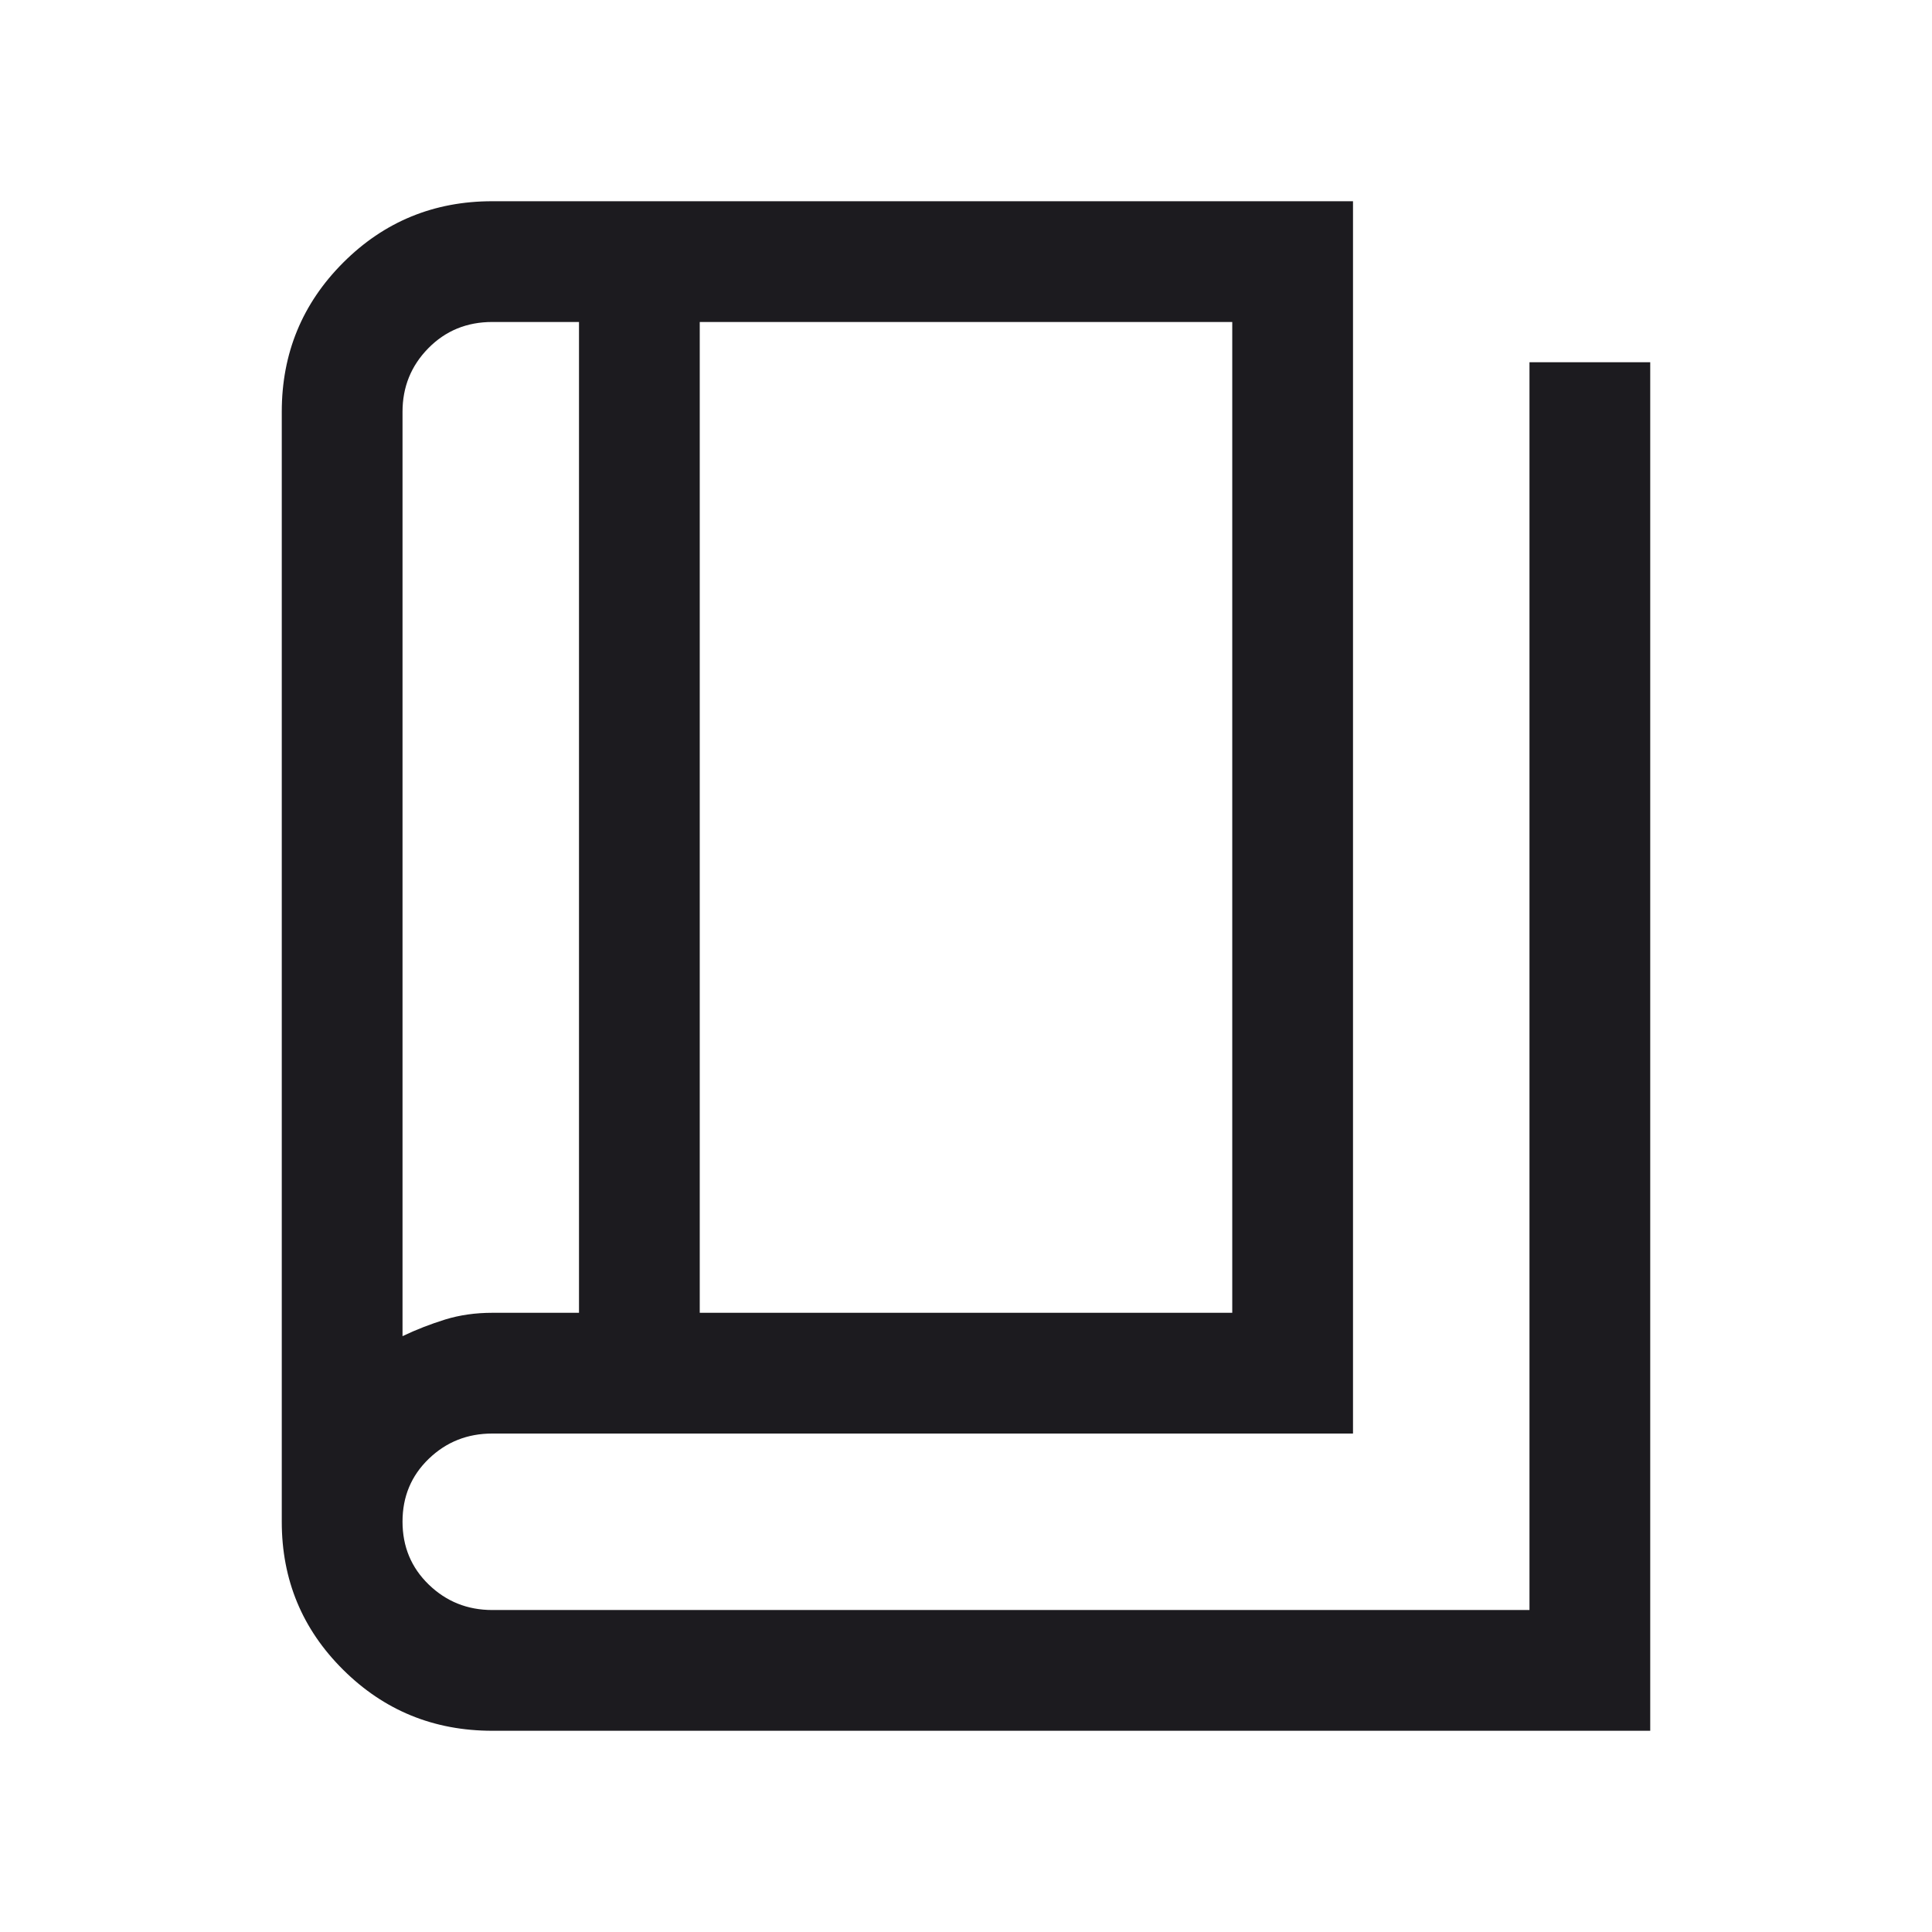 <svg width="30" height="30" viewBox="0 0 32 32" fill="none" xmlns="http://www.w3.org/2000/svg">
<mask id="mask0_15_38" style="mask-type:alpha" maskUnits="userSpaceOnUse" x="0" y="0" width="32" height="32">
<rect width="32" height="32" fill="#D9D9D9"/>
</mask>
<g mask="url(#mask0_15_38)">
<path d="M8.154 28.667C7.185 28.667 6.362 28.33 5.684 27.657C5.006 26.984 4.667 26.167 4.667 25.205V6.821C4.667 5.852 5.006 5.029 5.684 4.35C6.362 3.672 7.185 3.333 8.154 3.333H22.41V23.744H8.154C7.742 23.744 7.391 23.883 7.101 24.163C6.811 24.443 6.667 24.789 6.667 25.203C6.667 25.616 6.811 25.964 7.101 26.245C7.391 26.526 7.742 26.667 8.154 26.667H25.333V6H27.333V28.667H8.154ZM11.59 21.744H20.41V5.333H11.59V21.744ZM9.59 21.744V5.333H8.154C7.732 5.333 7.379 5.478 7.094 5.768C6.809 6.058 6.667 6.409 6.667 6.821V22.131C6.897 22.021 7.133 21.93 7.374 21.855C7.615 21.781 7.875 21.744 8.154 21.744H9.59Z" fill="#1C1B1F"/>
</g>
</svg>
